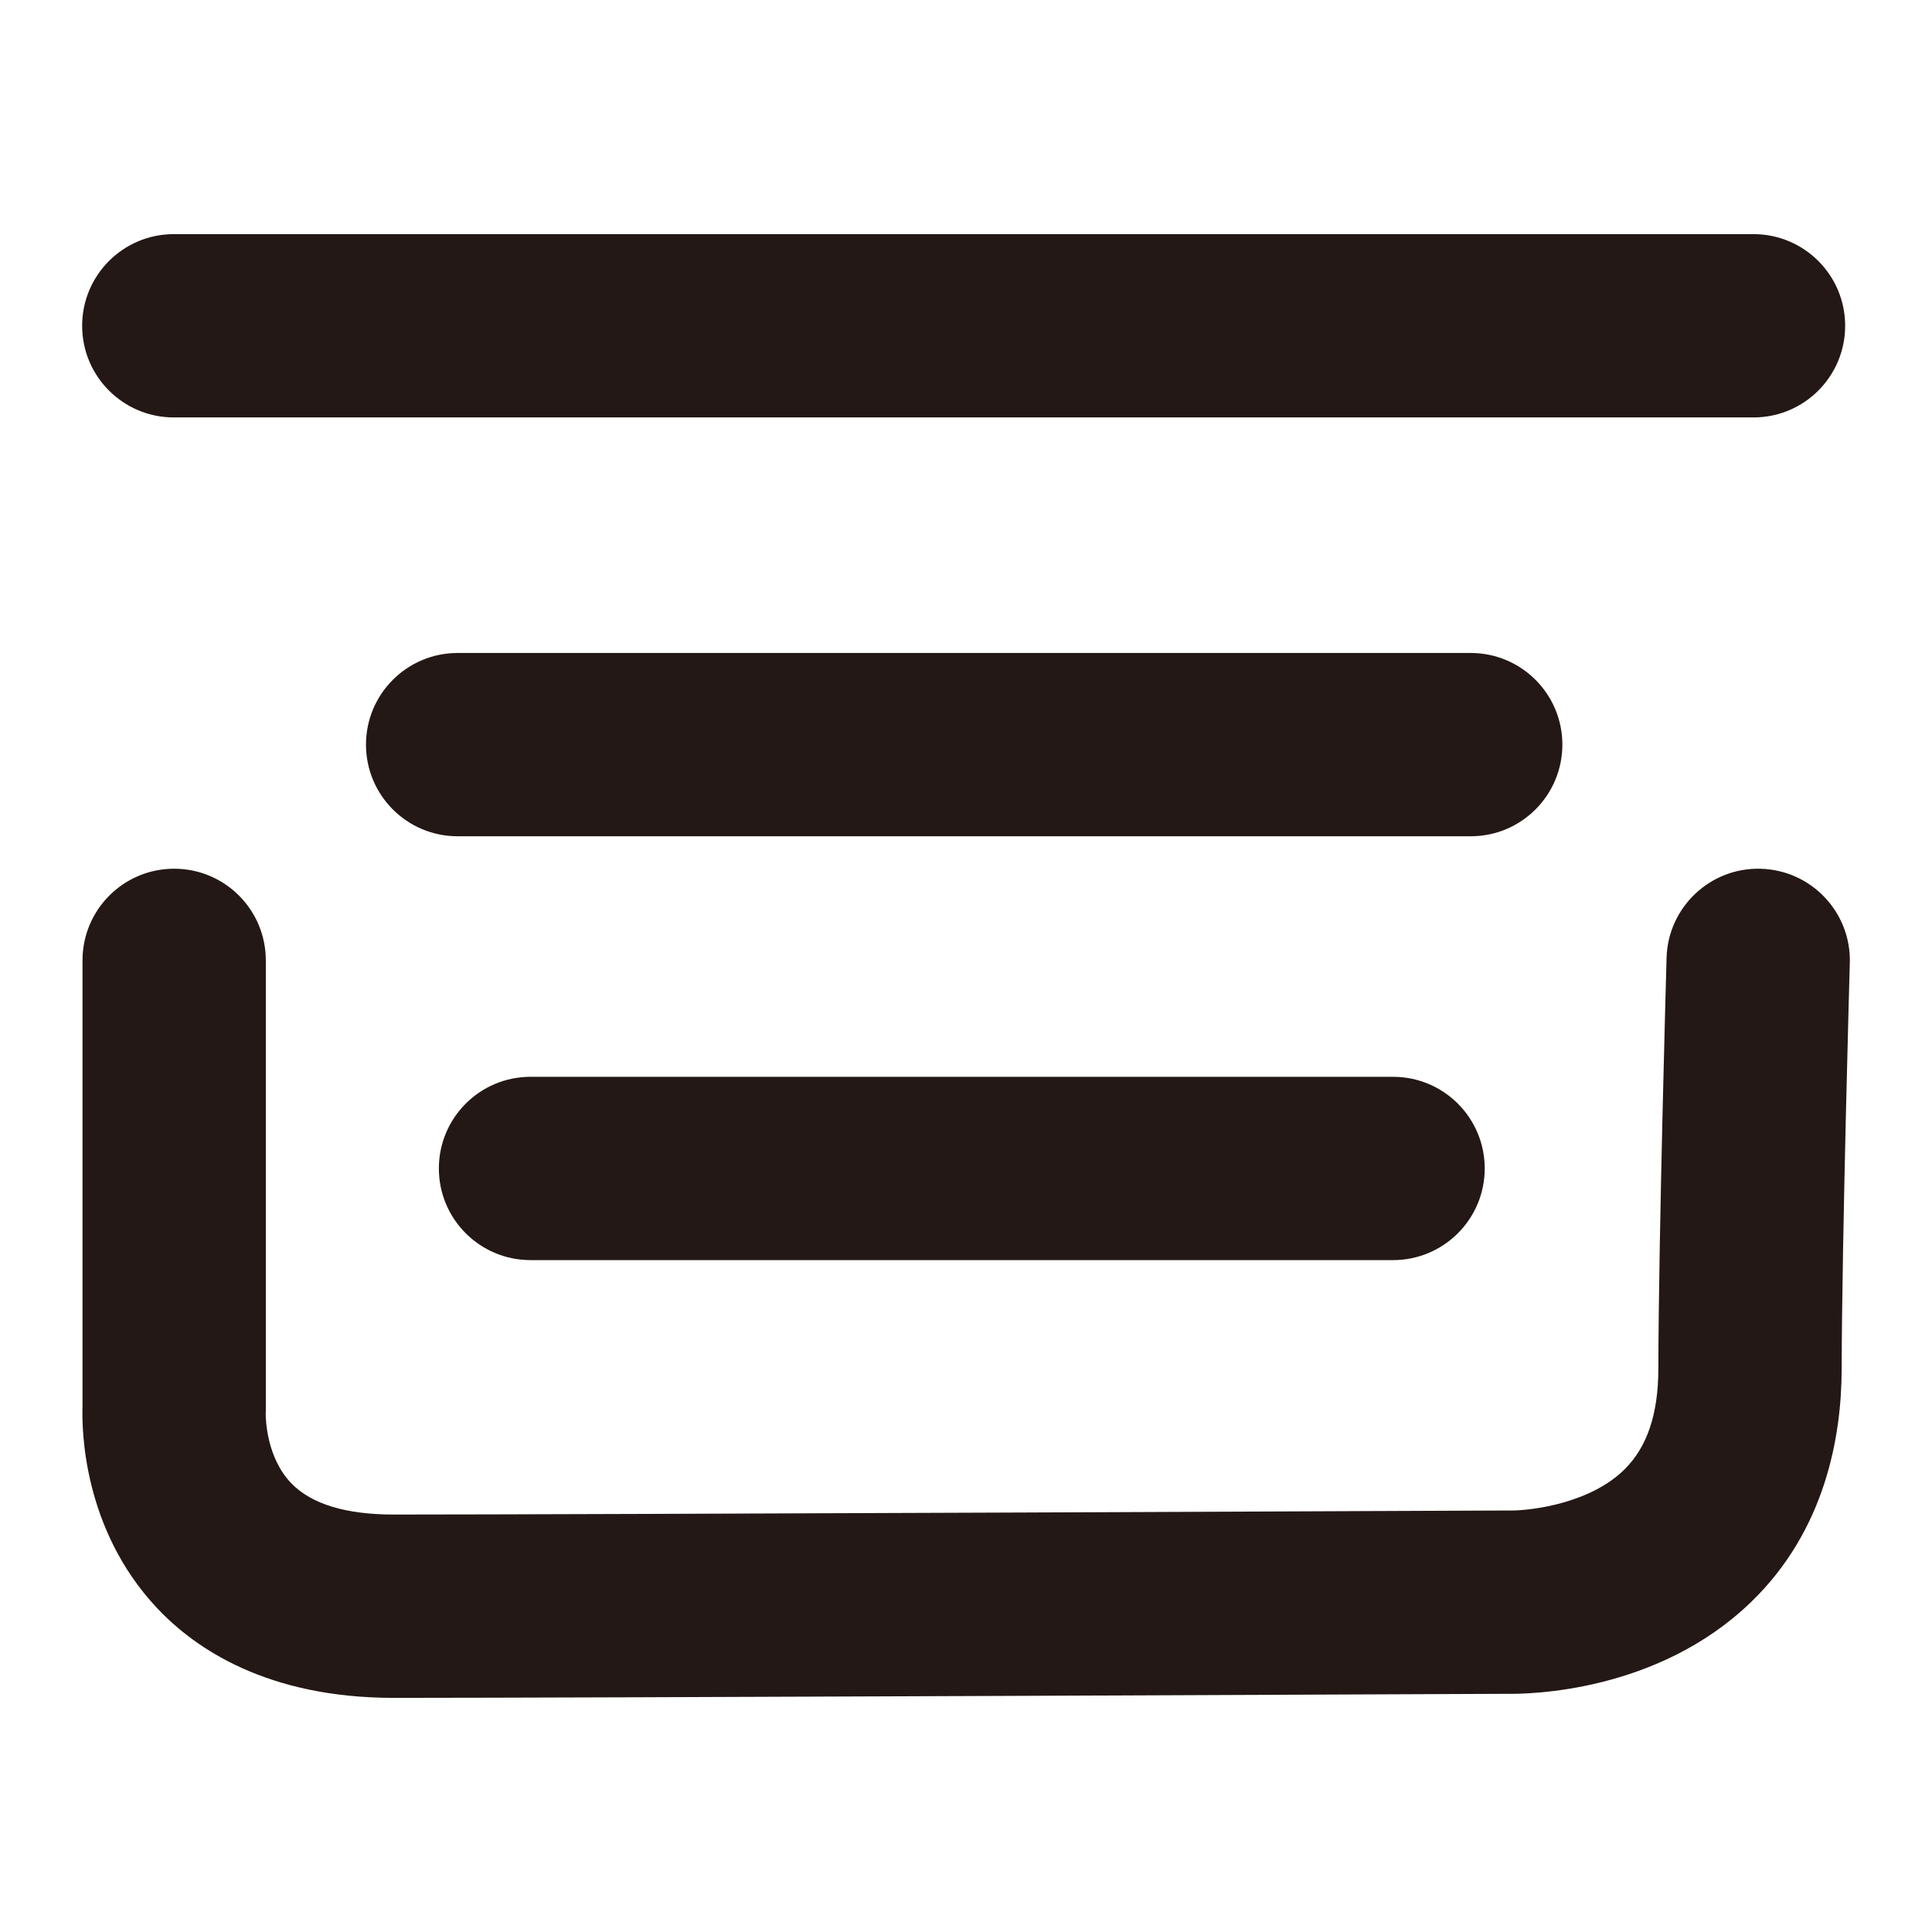 <?xml version="1.0" encoding="utf-8"?>
<!-- Generator: Adobe Illustrator 17.0.0, SVG Export Plug-In . SVG Version: 6.00 Build 0)  -->
<!DOCTYPE svg PUBLIC "-//W3C//DTD SVG 1.1//EN" "http://www.w3.org/Graphics/SVG/1.1/DTD/svg11.dtd">
<svg version="1.1" id="Layer_1" xmlns="http://www.w3.org/2000/svg" xmlns:xlink="http://www.w3.org/1999/xlink" x="0px" y="0px"
	 width="96px" height="96px" viewBox="0 0 96 96" enable-background="new 0 0 96 96" xml:space="preserve">
<path fill="#231815" d="M19.559,84.366c-6.255,0-9.848-2.429-11.76-4.467C4.124,75.986,4.06,71.037,4.1,69.885V47.72
	c0-2.515,2.039-4.554,4.554-4.554s4.554,2.039,4.554,4.554v22.26c0,0.131,0.004,0.143-0.006,0.252c0,0.276,0.042,2.203,1.278,3.477
	c0.997,1.027,2.705,1.548,5.078,1.548c9.347,0,54.852-0.199,55.311-0.201c0.077,0,0.085-0.002,0.153,0.002c0.013,0,0.027,0,0.04,0
	c1.056,0,3.943-0.357,5.647-2.032c1.134-1.115,1.688-2.749,1.693-4.995c0.015-6.623,0.393-19.88,0.409-20.441
	c0.072-2.514,2.173-4.496,4.683-4.422c2.514,0.072,4.494,2.169,4.422,4.683c-0.004,0.136-0.39,13.698-0.405,20.201
	c-0.008,3.295-0.796,7.975-4.507,11.558c-4.647,4.487-11.027,4.576-12.159,4.555C72.883,84.174,28.763,84.366,19.559,84.366z
	 M69.221,62.614h-42.86c-2.515,0-4.554-2.039-4.554-4.554c0-2.515,2.039-4.554,4.554-4.554h42.86c2.515,0,4.554,2.039,4.554,4.554
	S71.737,62.614,69.221,62.614z M73.078,41.554H22.74c-2.515,0-4.554-2.039-4.554-4.554c0-2.515,2.039-4.554,4.554-4.554h50.339
	c2.515,0,4.554,2.039,4.554,4.554C77.632,39.515,75.594,41.554,73.078,41.554z M87.131,20.742H8.636
	c-2.515,0-4.554-2.039-4.554-4.554s2.039-4.554,4.554-4.554h78.495c2.515,0,4.554,2.039,4.554,4.554
	C91.685,18.704,89.646,20.742,87.131,20.742z"/>
</svg>
